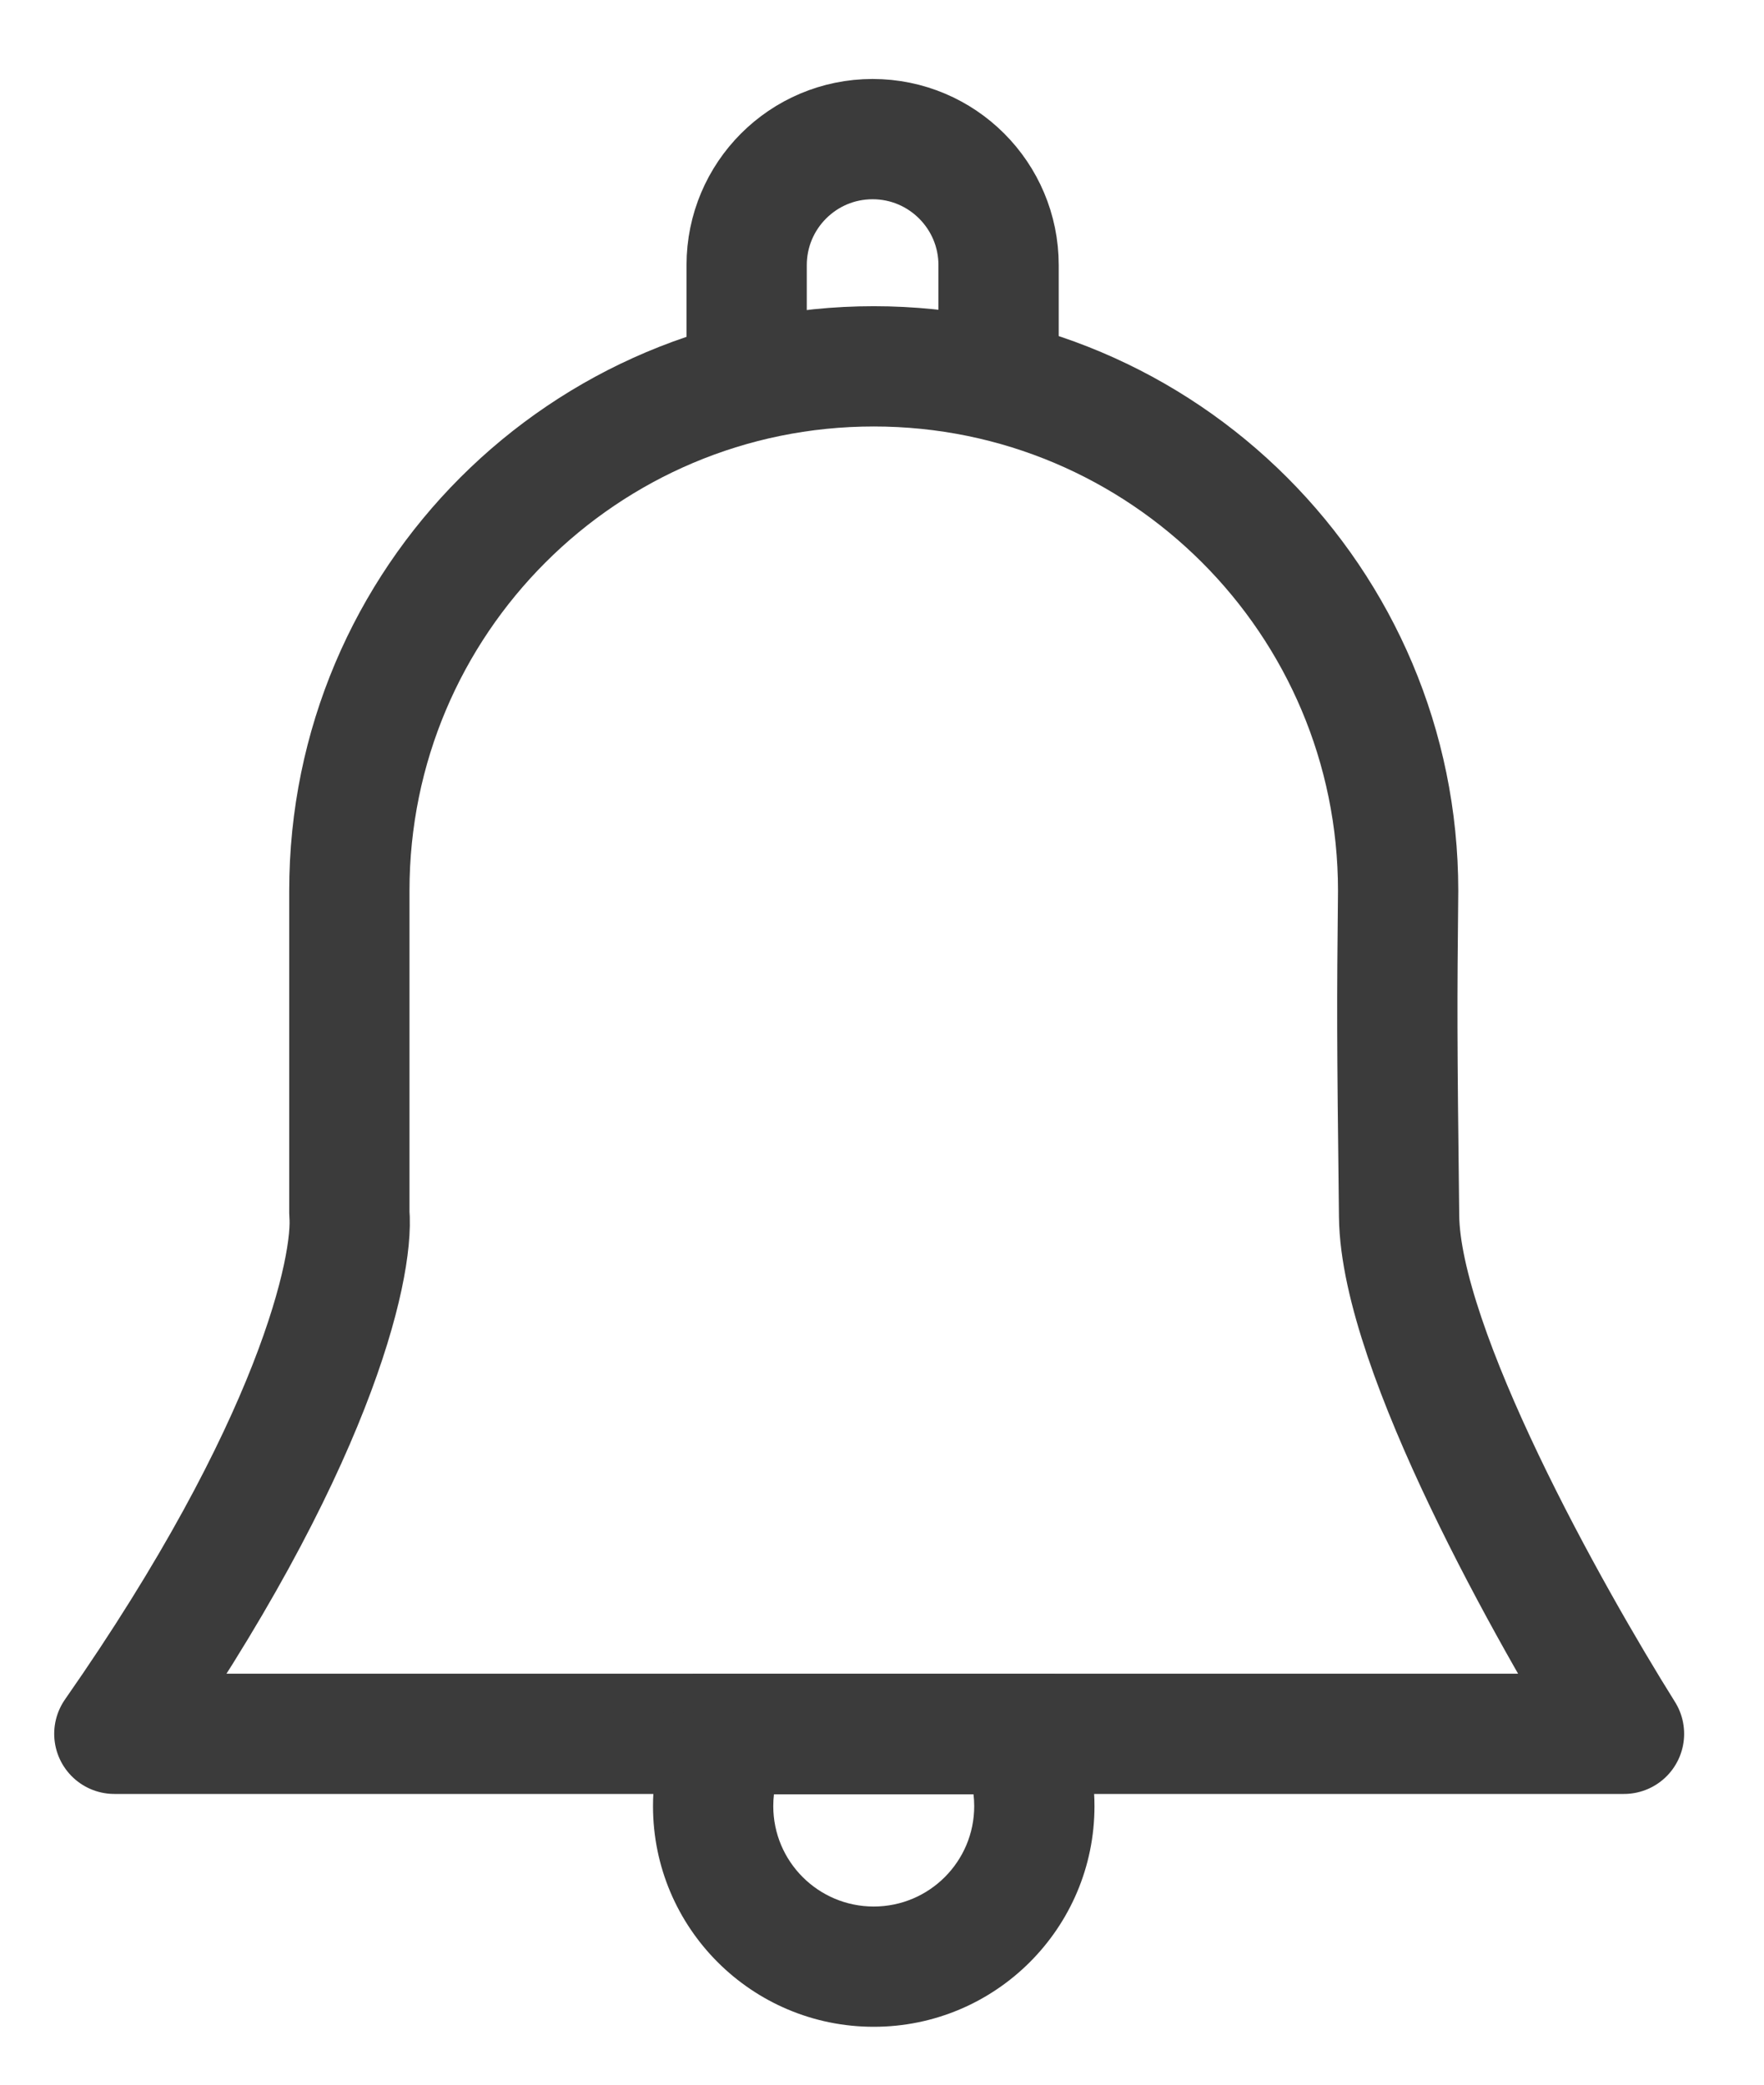 <svg width="22" height="26" viewBox="0 0 22 26" fill="none" xmlns="http://www.w3.org/2000/svg">
<path d="M10.897 4.569C7.285 4.569 4.357 7.497 4.357 11.109V15.13C4.417 15.809 3.916 18.058 1.426 21.624H20.254C19.332 20.151 17.469 16.838 17.449 15.171C17.422 12.895 17.422 12.568 17.437 11.109C17.437 7.497 14.509 4.569 10.897 4.569Z" stroke="#3B3B3B" stroke-width="1.5" stroke-linecap="round" stroke-linejoin="round"/>
<path d="M9.312 4.777V3.307C9.312 2.439 10.015 1.735 10.883 1.735C11.75 1.735 12.454 2.439 12.454 3.307V4.749" stroke="#3B3B3B" stroke-width="1.5"/>
<path d="M9.105 21.629V20.879H8.642L8.435 21.293L9.105 21.629ZM12.688 21.629L13.359 21.293L13.151 20.879H12.688V21.629ZM8.435 21.293C8.249 21.665 8.144 22.084 8.144 22.526H9.644C9.644 22.323 9.692 22.133 9.776 21.965L8.435 21.293ZM8.144 22.526C8.144 24.046 9.377 25.278 10.897 25.278V23.778C10.205 23.778 9.644 23.217 9.644 22.526H8.144ZM10.897 25.278C12.417 25.278 13.65 24.046 13.65 22.526H12.15C12.15 23.217 11.589 23.778 10.897 23.778V25.278ZM13.65 22.526C13.65 22.084 13.545 21.665 13.359 21.293L12.018 21.965C12.102 22.133 12.15 22.323 12.15 22.526H13.65ZM12.688 20.879H9.105V22.379H12.688V20.879Z" fill="#3B3B3B"/>
</svg>
